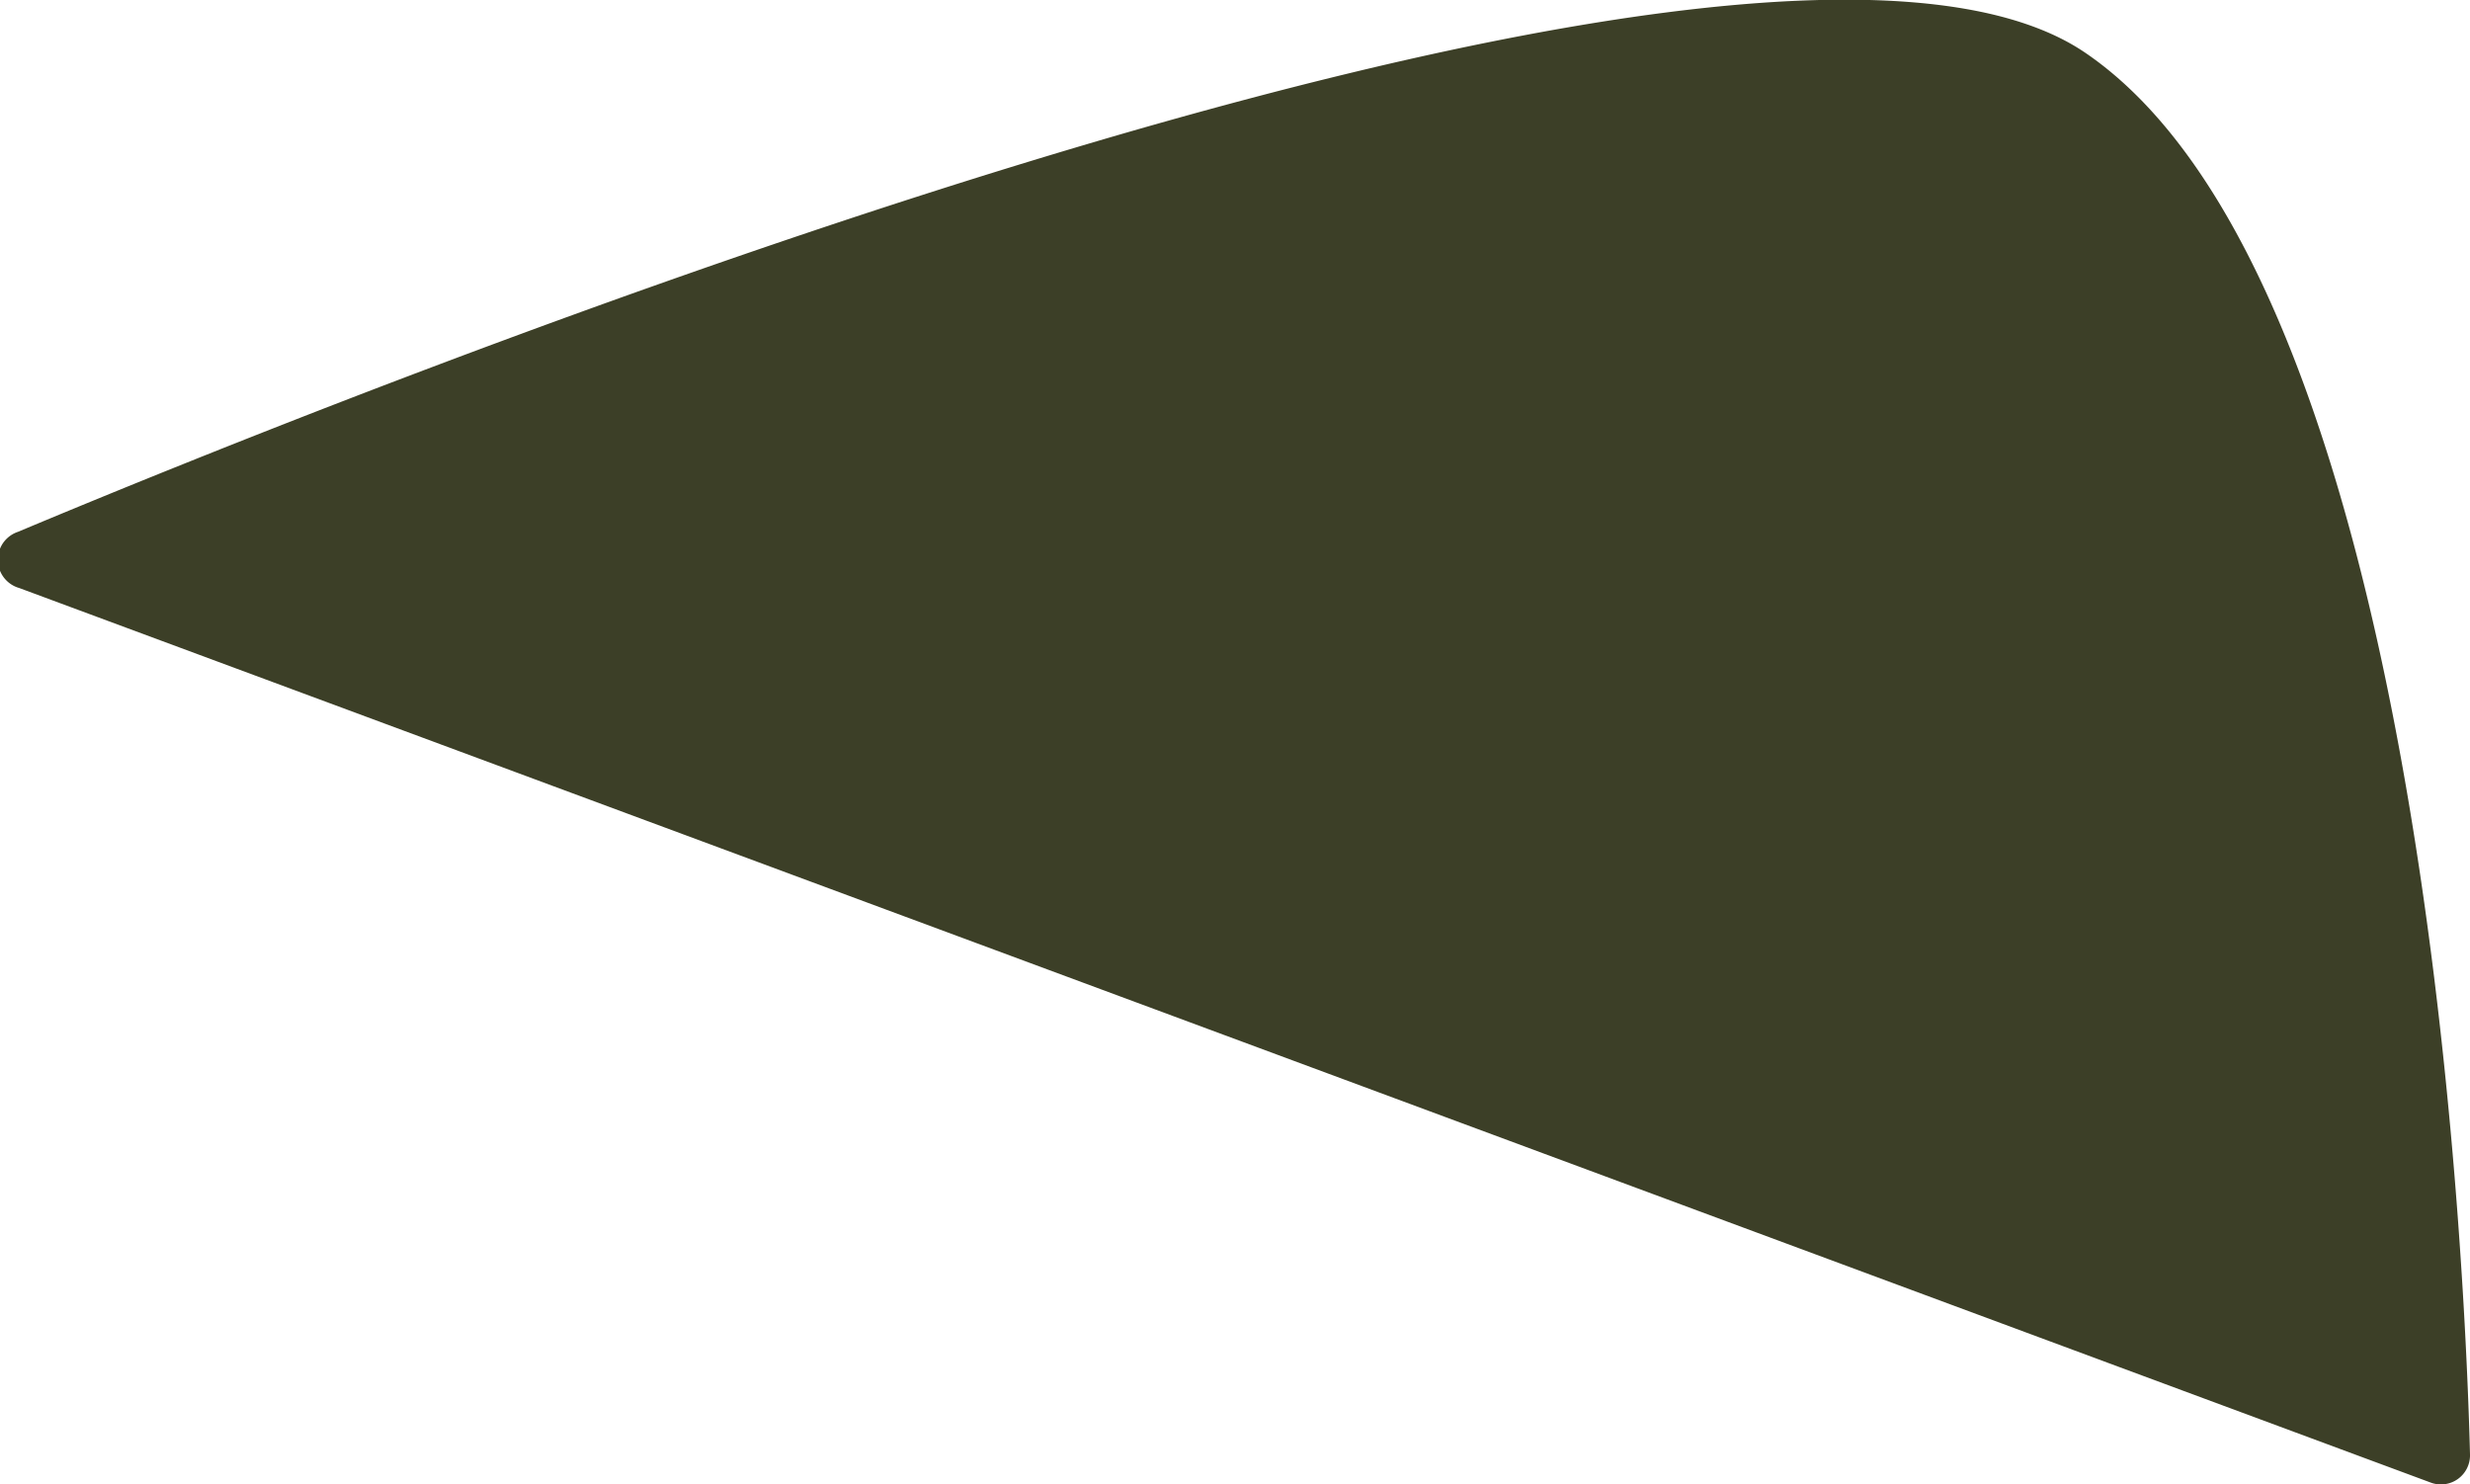 <svg xmlns="http://www.w3.org/2000/svg" viewBox="0 0 75.61 45.44"><defs><style>.cls-1{fill:#3c3f27;}</style></defs><title>CollarRight</title><g id="Layer_2" data-name="Layer 2"><g id="Layer_1-2" data-name="Layer 1"><path id="CollarRight" class="cls-1" d="M74.4,45.38a.89.89,0,0,0,1.21-.86c-.17-6.6-1.54-35.92-11.77-42.9S10.55,12.09.55,16.28A.9.9,0,0,0,.59,18Z"/></g></g></svg>